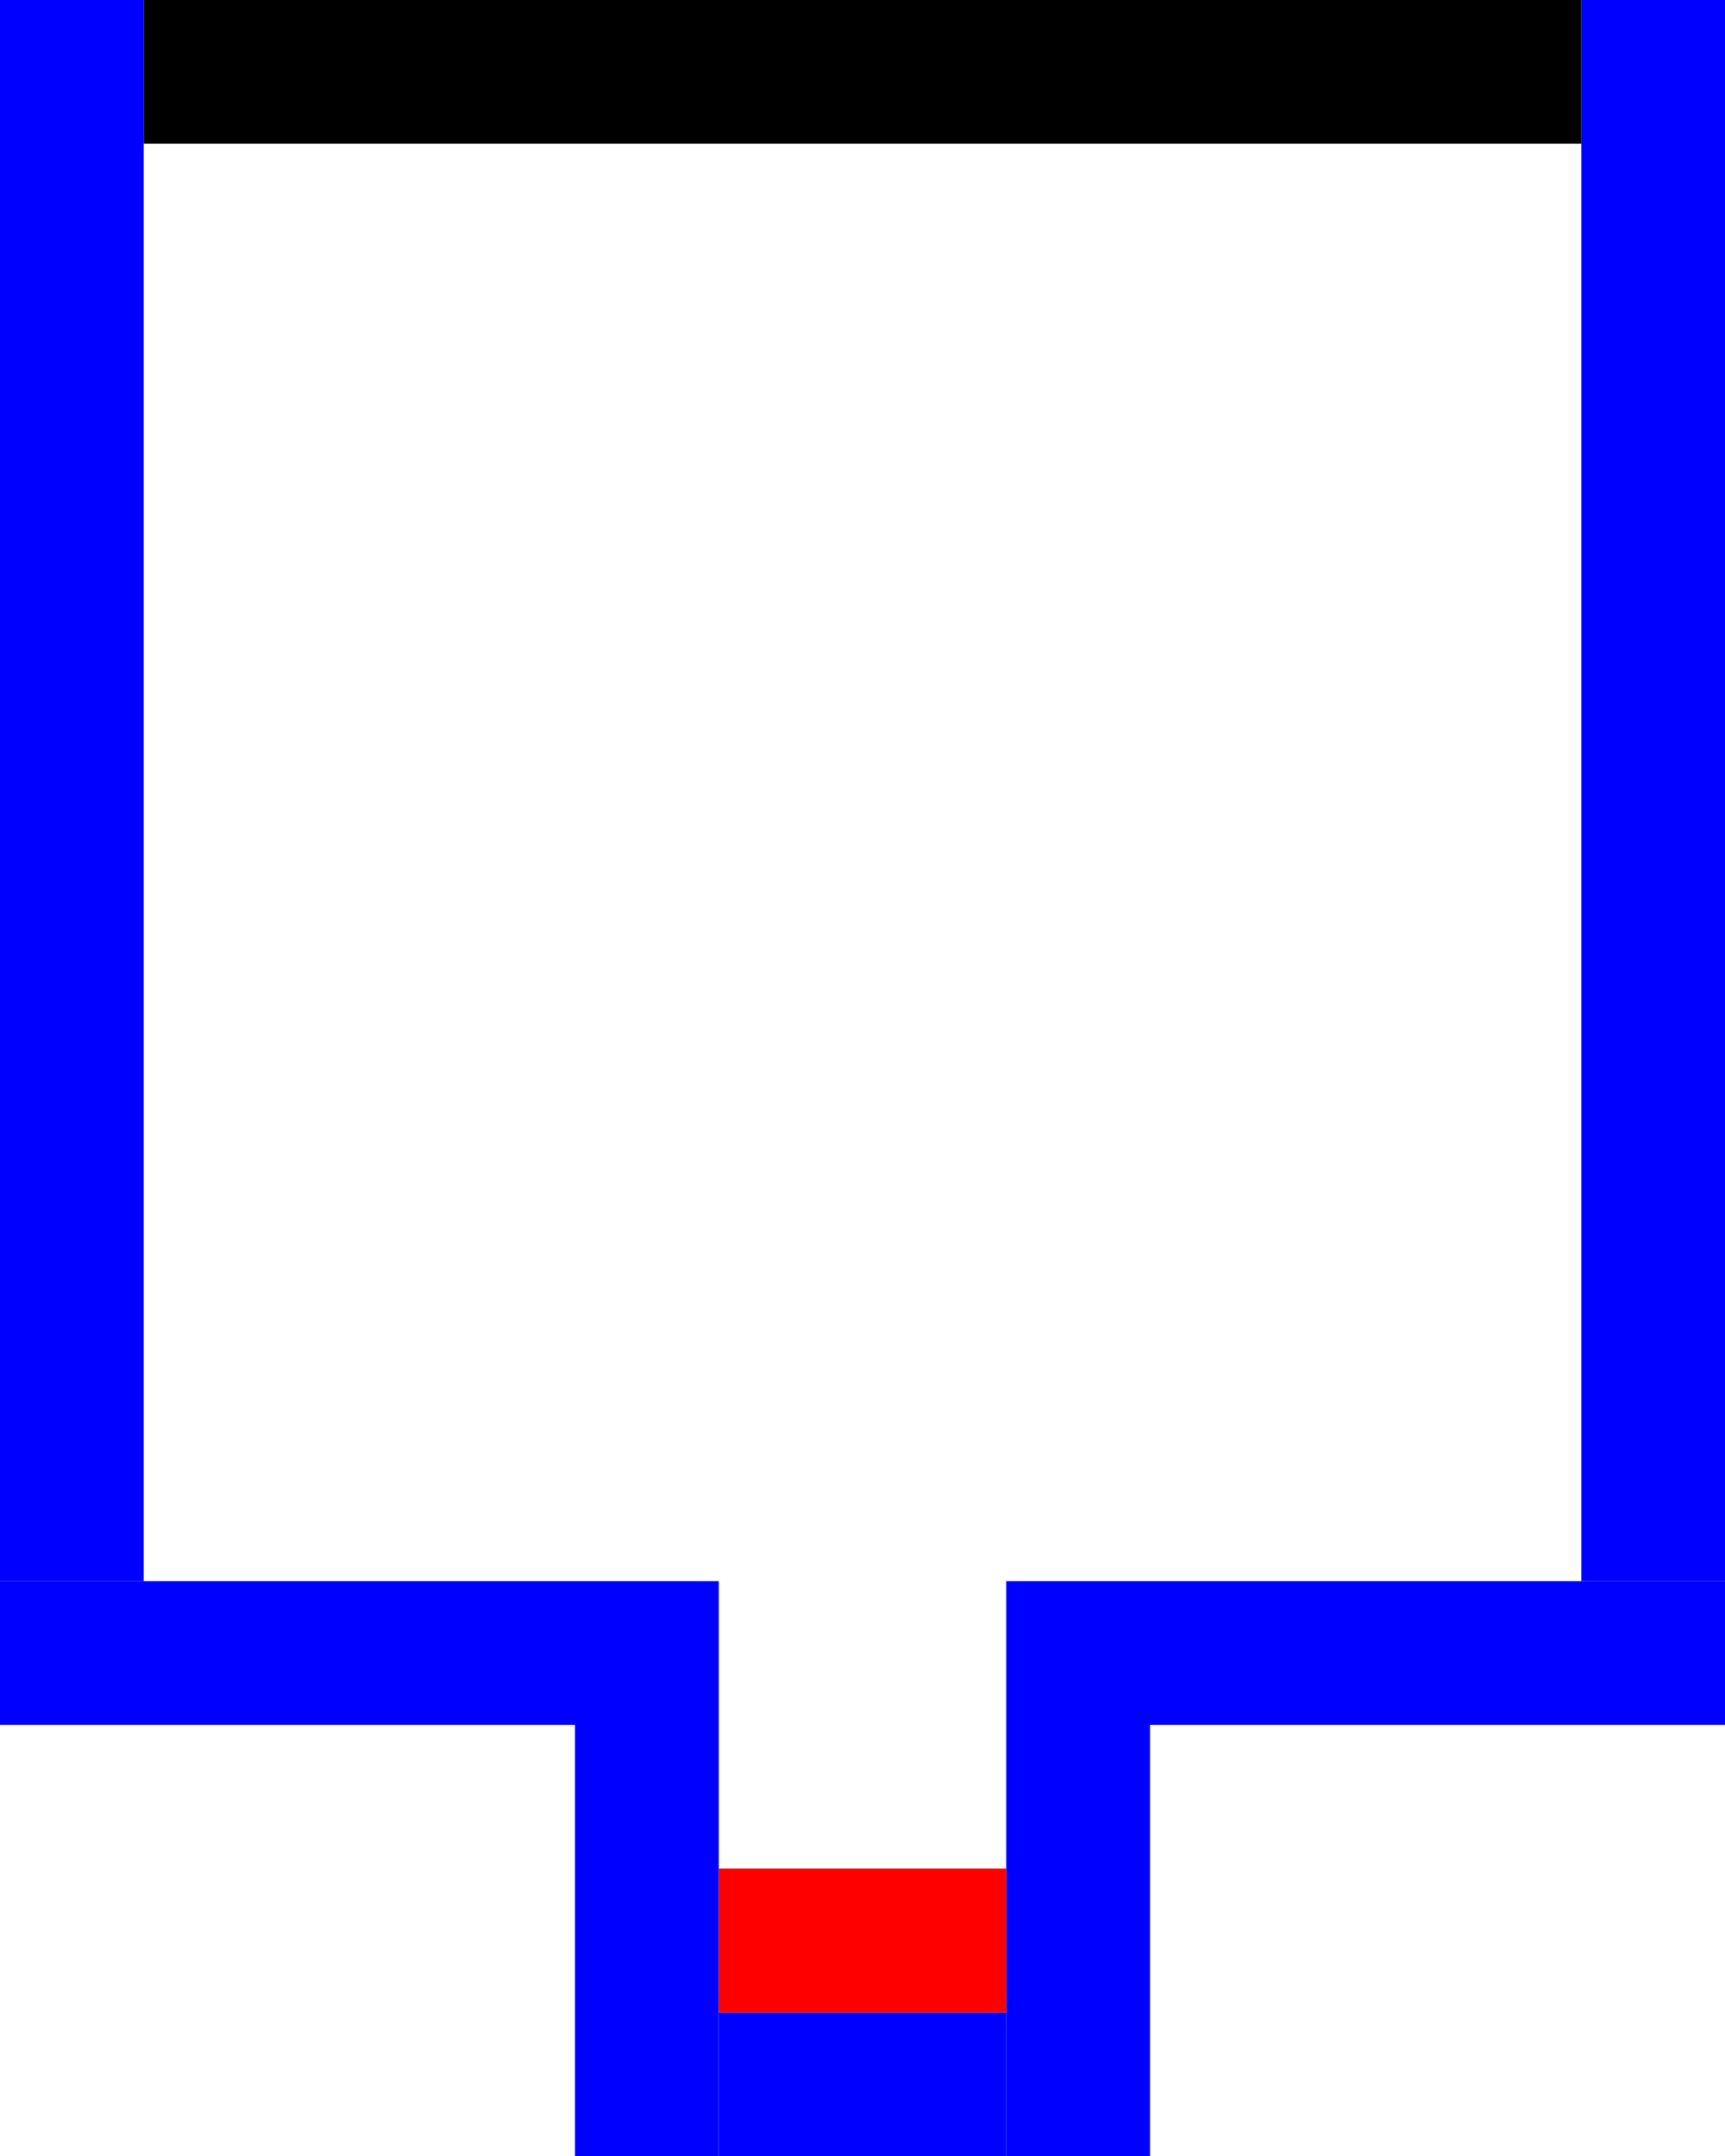 <?xml version="1.0" encoding="UTF-8" standalone="no"?>
<svg
   xmlns:dc="http://purl.org/dc/elements/1.1/"
   xmlns:cc="http://creativecommons.org/ns#"
   xmlns:rdf="http://www.w3.org/1999/02/22-rdf-syntax-ns#"
   xmlns:svg="http://www.w3.org/2000/svg"
   xmlns="http://www.w3.org/2000/svg"
   xmlns:sodipodi="http://sodipodi.sourceforge.net/DTD/sodipodi-0.dtd"
   xmlns:inkscape="http://www.inkscape.org/namespaces/inkscape"
   inkscape:version="1.0 (4035a4fb49, 2020-05-01)"
   sodipodi:docname="C1.svg"
   id="svg8"
   version="1.1"
   viewBox="0 0 114.3 142.875"
   height="540"
   width="432">
  <defs
     id="defs2" />
  <sodipodi:namedview
     inkscape:window-maximized="1"
     inkscape:window-y="-6"
     inkscape:window-x="-6"
     inkscape:window-height="850"
     inkscape:window-width="1368"
     inkscape:showpageshadow="false"
     showborder="true"
     units="px"
     showgrid="true"
     inkscape:document-rotation="0"
     inkscape:current-layer="layer3"
     inkscape:document-units="px"
     inkscape:cy="477.22332"
     inkscape:cx="507.49323"
     inkscape:zoom="0.47214451"
     inkscape:pageshadow="2"
     inkscape:pageopacity="0.0"
     borderopacity="1.0"
     bordercolor="#666666"
     pagecolor="#ffffff"
     id="base">
    <inkscape:grid
       empspacing="36"
       id="grid10"
       type="xygrid" />
  </sodipodi:namedview>
  <g
     style="display:inline"
     id="layer1"
     inkscape:groupmode="layer"
     inkscape:label="Layer 1">
    <rect
       y="0"
       x="0"
       height="104.775"
       width="9.525"
       id="rect292"
       style="display:inline;fill:#0000ff;fill-opacity:1;stroke-width:0.293" />
    <rect
       y="133.35"
       x="47.625"
       height="9.525"
       width="19.05"
       id="rect314"
       style="display:inline;fill:#0000ff;fill-opacity:1;stroke-width:0.187" />
    <rect
       y="104.775"
       x="0"
       height="9.525"
       width="47.625"
       id="rect935"
       style="fill:#0000ff;fill-opacity:1;stroke-width:0.342" />
    <rect
       style="display:inline;fill:#0000ff;fill-opacity:1;stroke-width:0.342"
       id="rect935-9"
       width="47.625"
       height="9.525"
       x="66.675"
       y="104.775" />
    <rect
       style="display:inline;fill:#0000ff;fill-opacity:1;stroke-width:0.293"
       id="rect292-6"
       width="9.525"
       height="104.775"
       x="104.775"
       y="-3.5527137e-15" />
    <rect
       style="display:inline;fill:#0000ff;fill-opacity:1;stroke-width:0.324"
       id="rect927-4"
       width="9.525"
       height="28.575"
       x="38.1"
       y="114.3" />
    <rect
       style="display:inline;fill:#0000ff;fill-opacity:1;stroke-width:0.324"
       id="rect927-3"
       width="9.525"
       height="28.575"
       x="66.675"
       y="114.3" />
  </g>
  <g
     style="display:inline"
     inkscape:label="Layer 3"
     id="layer3"
     inkscape:groupmode="layer" />
  <g
     style="display:inline"
     inkscape:label="Layer 4"
     id="layer4"
     inkscape:groupmode="layer">
    <rect
       y="7.6293946e-07"
       x="9.525"
       height="9.525"
       width="95.25"
       id="rect618"
       style="display:inline;fill:#000000;fill-opacity:1;stroke-width:0.483" />
  </g>
  <g
     style="display:inline"
     inkscape:label="Layer 2"
     id="layer2"
     inkscape:groupmode="layer">
    <rect
       style="display:inline;fill:#ff0000;fill-opacity:1;stroke-width:0.216"
       id="rect482-2"
       width="19.05"
       height="9.525"
       x="47.625"
       y="123.825" />
  </g>
</svg>
